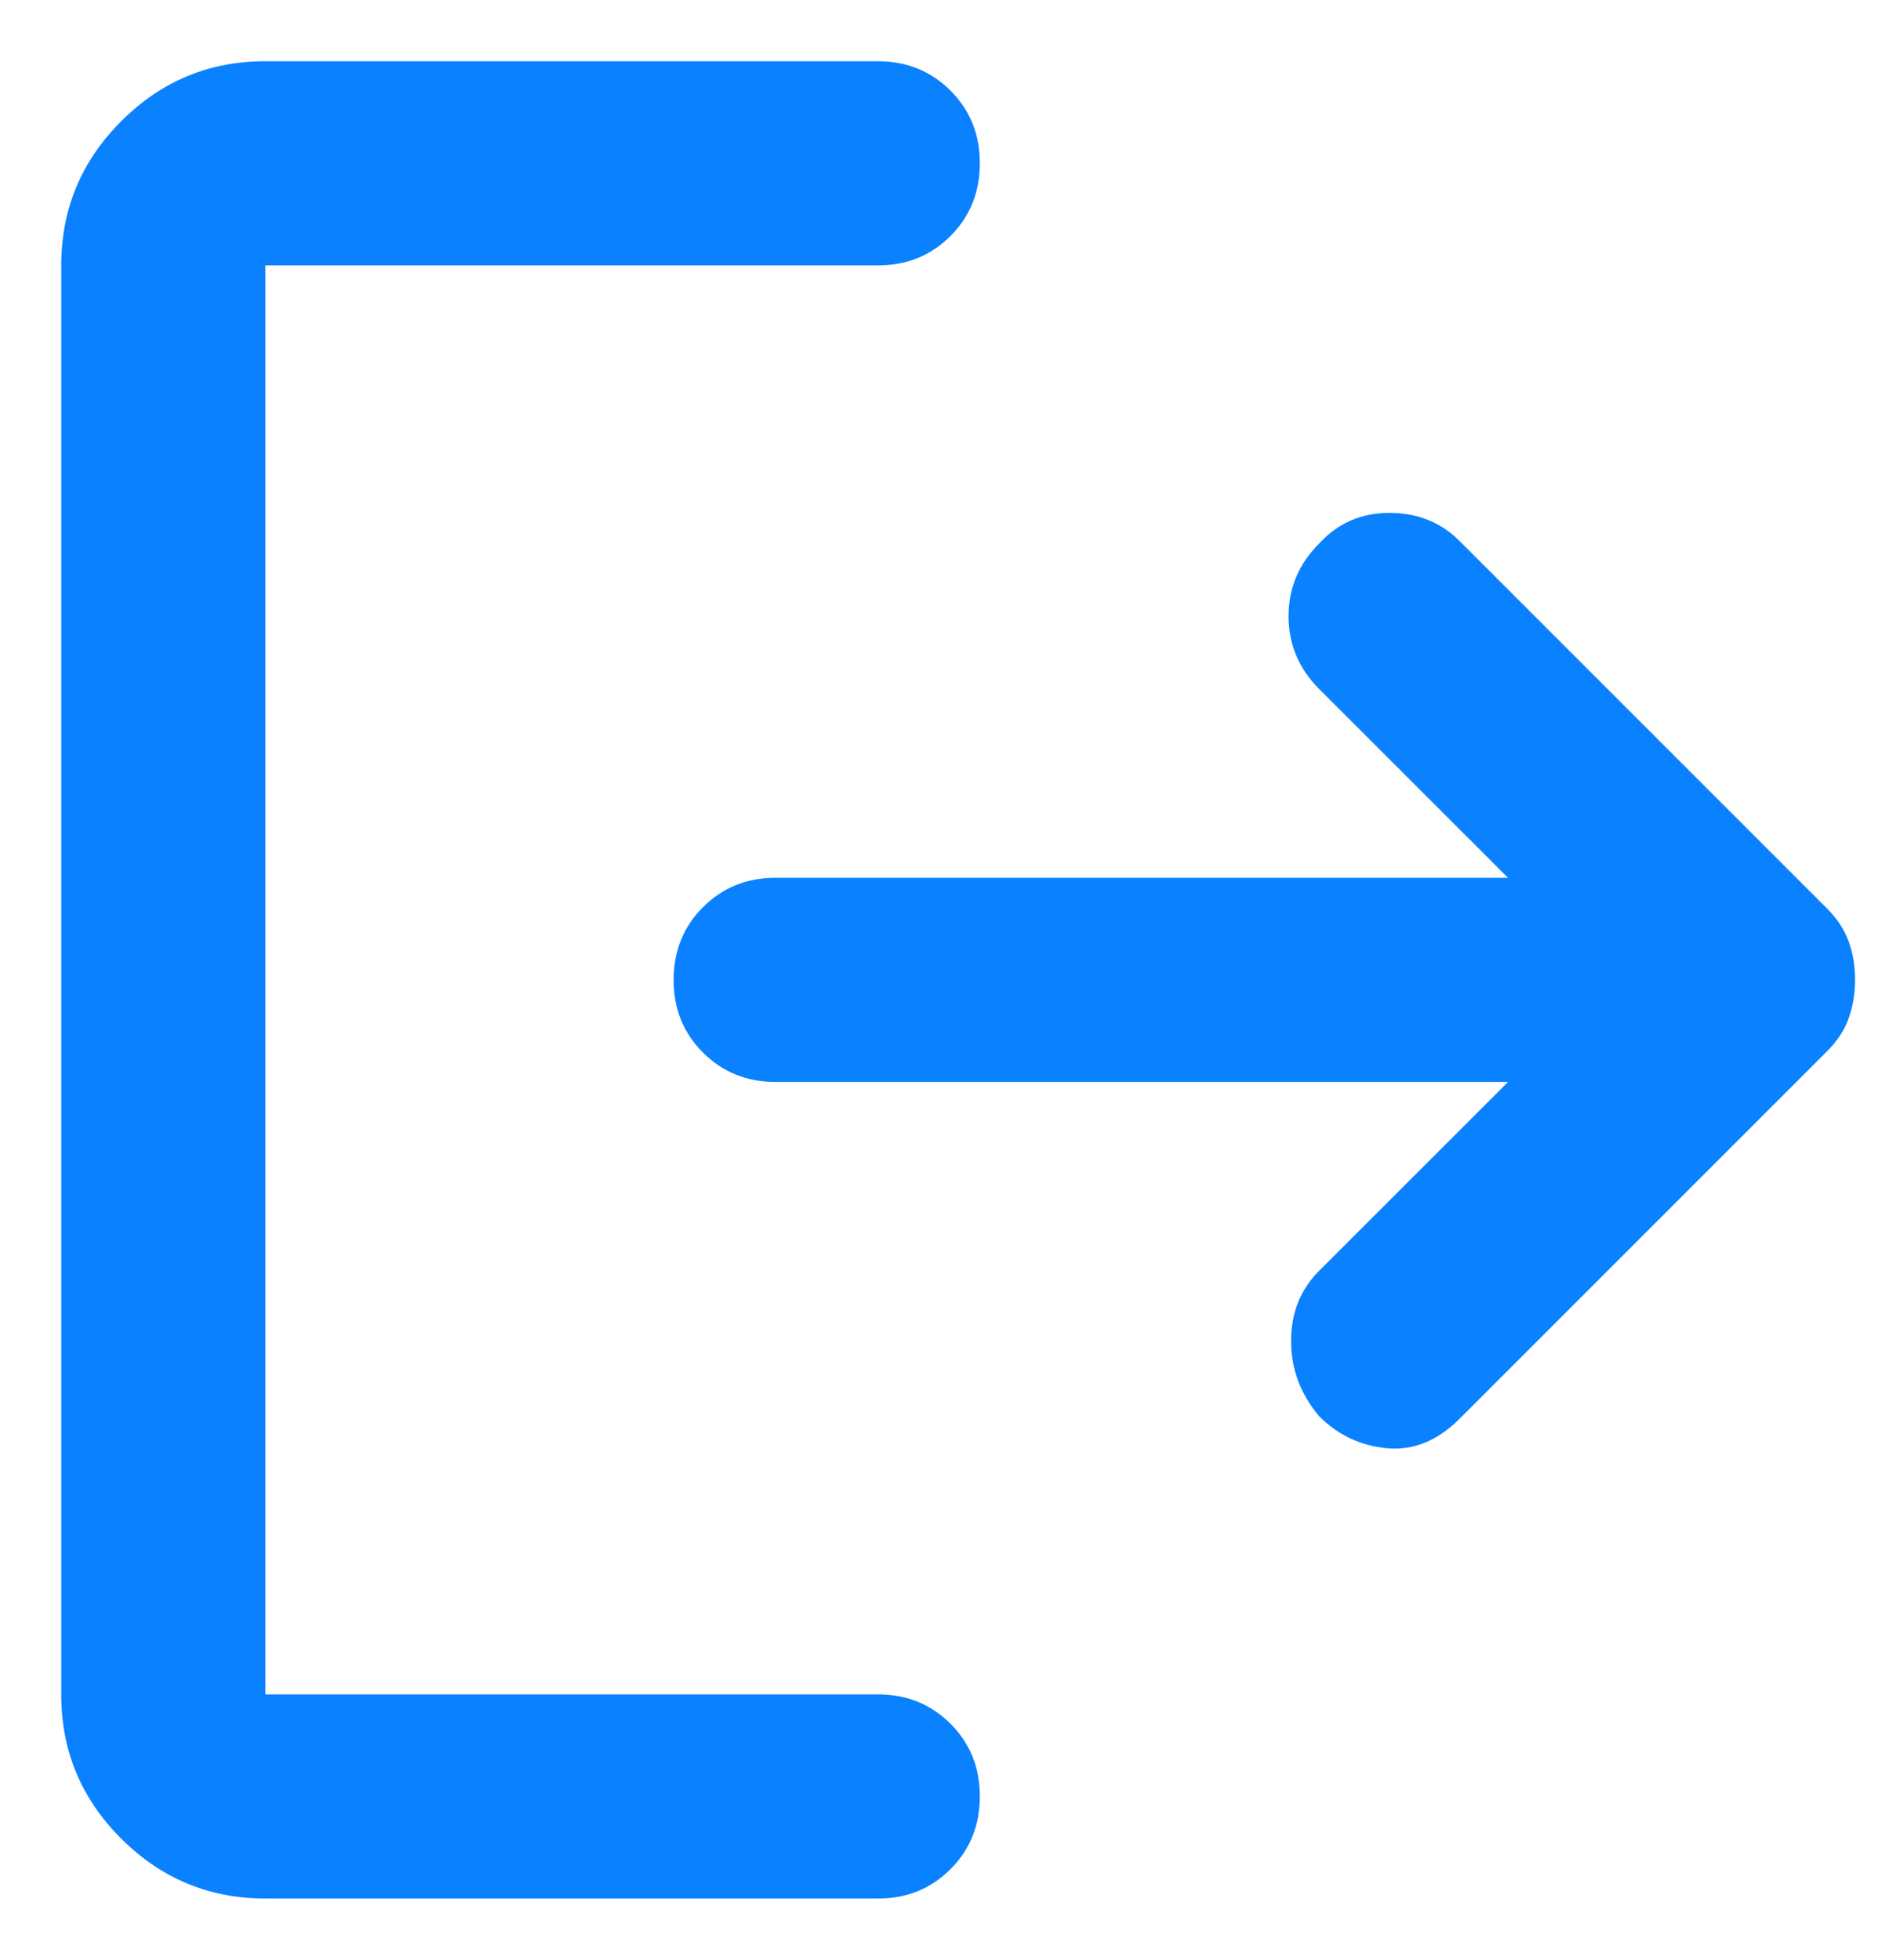 <svg width="23" height="24" viewBox="0 0 23 24" fill="none" xmlns="http://www.w3.org/2000/svg">
<path d="M16.156 17.344C15.927 17.073 15.812 16.765 15.812 16.421C15.812 16.077 15.927 15.791 16.156 15.562L18.469 13.25H9.5C9.146 13.25 8.849 13.13 8.609 12.89C8.369 12.65 8.249 12.353 8.25 12C8.25 11.646 8.37 11.349 8.61 11.109C8.85 10.869 9.147 10.749 9.5 10.75H18.469L16.156 8.438C15.906 8.188 15.781 7.89 15.781 7.546C15.781 7.202 15.906 6.905 16.156 6.656C16.385 6.406 16.672 6.281 17.016 6.281C17.36 6.281 17.647 6.396 17.875 6.625L22.375 11.125C22.5 11.25 22.589 11.385 22.641 11.531C22.694 11.677 22.72 11.833 22.719 12C22.719 12.167 22.693 12.323 22.641 12.469C22.59 12.615 22.501 12.75 22.375 12.875L17.875 17.375C17.604 17.646 17.307 17.766 16.984 17.735C16.66 17.704 16.385 17.574 16.156 17.344ZM3.25 23.25C2.562 23.25 1.974 23.005 1.484 22.516C0.994 22.027 0.749 21.438 0.75 20.75V3.25C0.75 2.562 0.995 1.974 1.485 1.484C1.975 0.994 2.563 0.749 3.25 0.75H10.75C11.104 0.75 11.401 0.87 11.641 1.11C11.881 1.35 12.001 1.647 12 2C12 2.354 11.88 2.651 11.64 2.891C11.4 3.131 11.103 3.251 10.75 3.25H3.25V20.75H10.75C11.104 20.75 11.401 20.87 11.641 21.11C11.881 21.35 12.001 21.647 12 22C12 22.354 11.88 22.651 11.64 22.891C11.4 23.131 11.103 23.251 10.75 23.25H3.25Z" fill="#0A81FF"/>
</svg>
